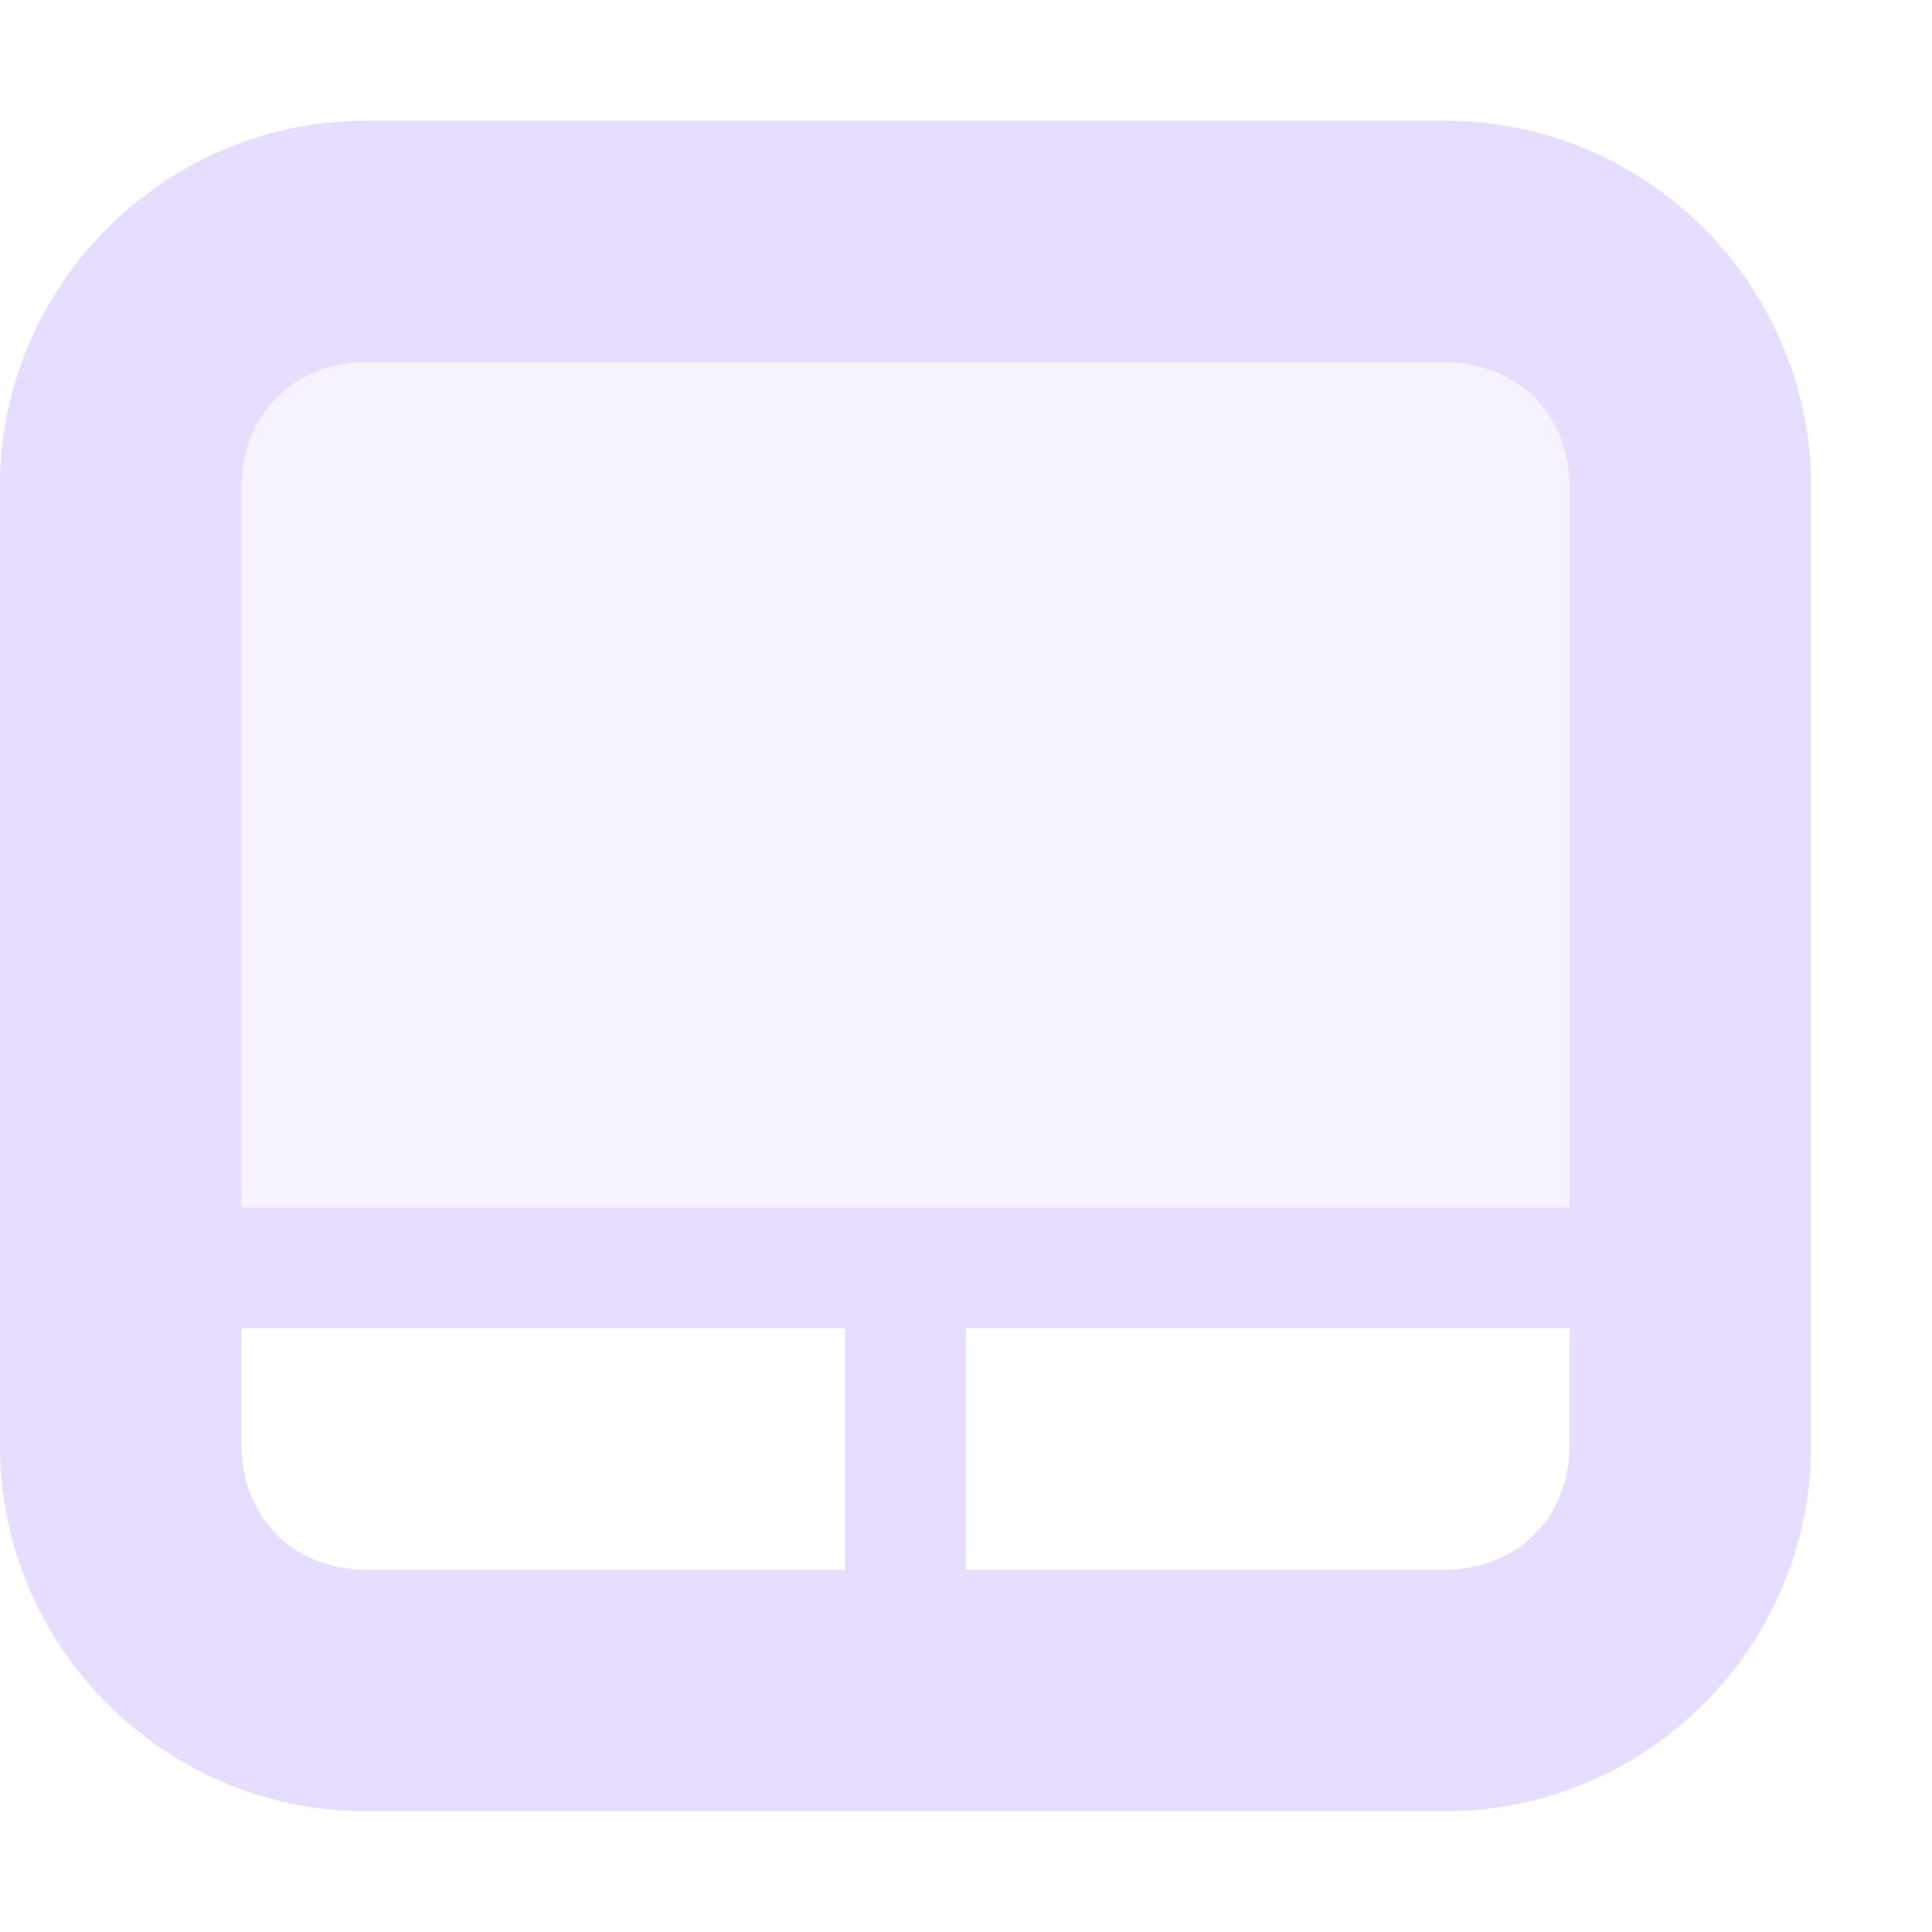 <svg xmlns="http://www.w3.org/2000/svg" width="16" height="16" version="1.1">
 <title id="title9167">
  Gnome Symbolic Icon Theme
 </title>
 <g id="layer10" transform="translate(-281,-448)">
  <path d="m284.03 449c-1.669 0-3.031 1.362-3.031 3.031v7.938c0 1.669 1.362 3.031 3.031 3.031h8.938c1.669 0 3.031-1.362 3.031-3.031v-7.938c0-1.669-1.362-3.031-3.031-3.031h-8.938zm0 2h8.938c0.596 0 1.031 0.435 1.031 1.031v5.969h-11v-5.969c0-0.596 0.435-1.031 1.031-1.031zm-1.031 8h5v2h-3.969c-0.596 0-1.031-0.435-1.031-1.031v-0.969zm6 0h5v0.969c0 0.596-0.435 1.031-1.031 1.031h-3.969v-2z" style="fill:#e6ddff"/>
  <rect width="11" height="7" x="283" y="451" rx="0" ry="0" style="fill:#e6ddff;opacity:.35"/>
 </g>
</svg>
